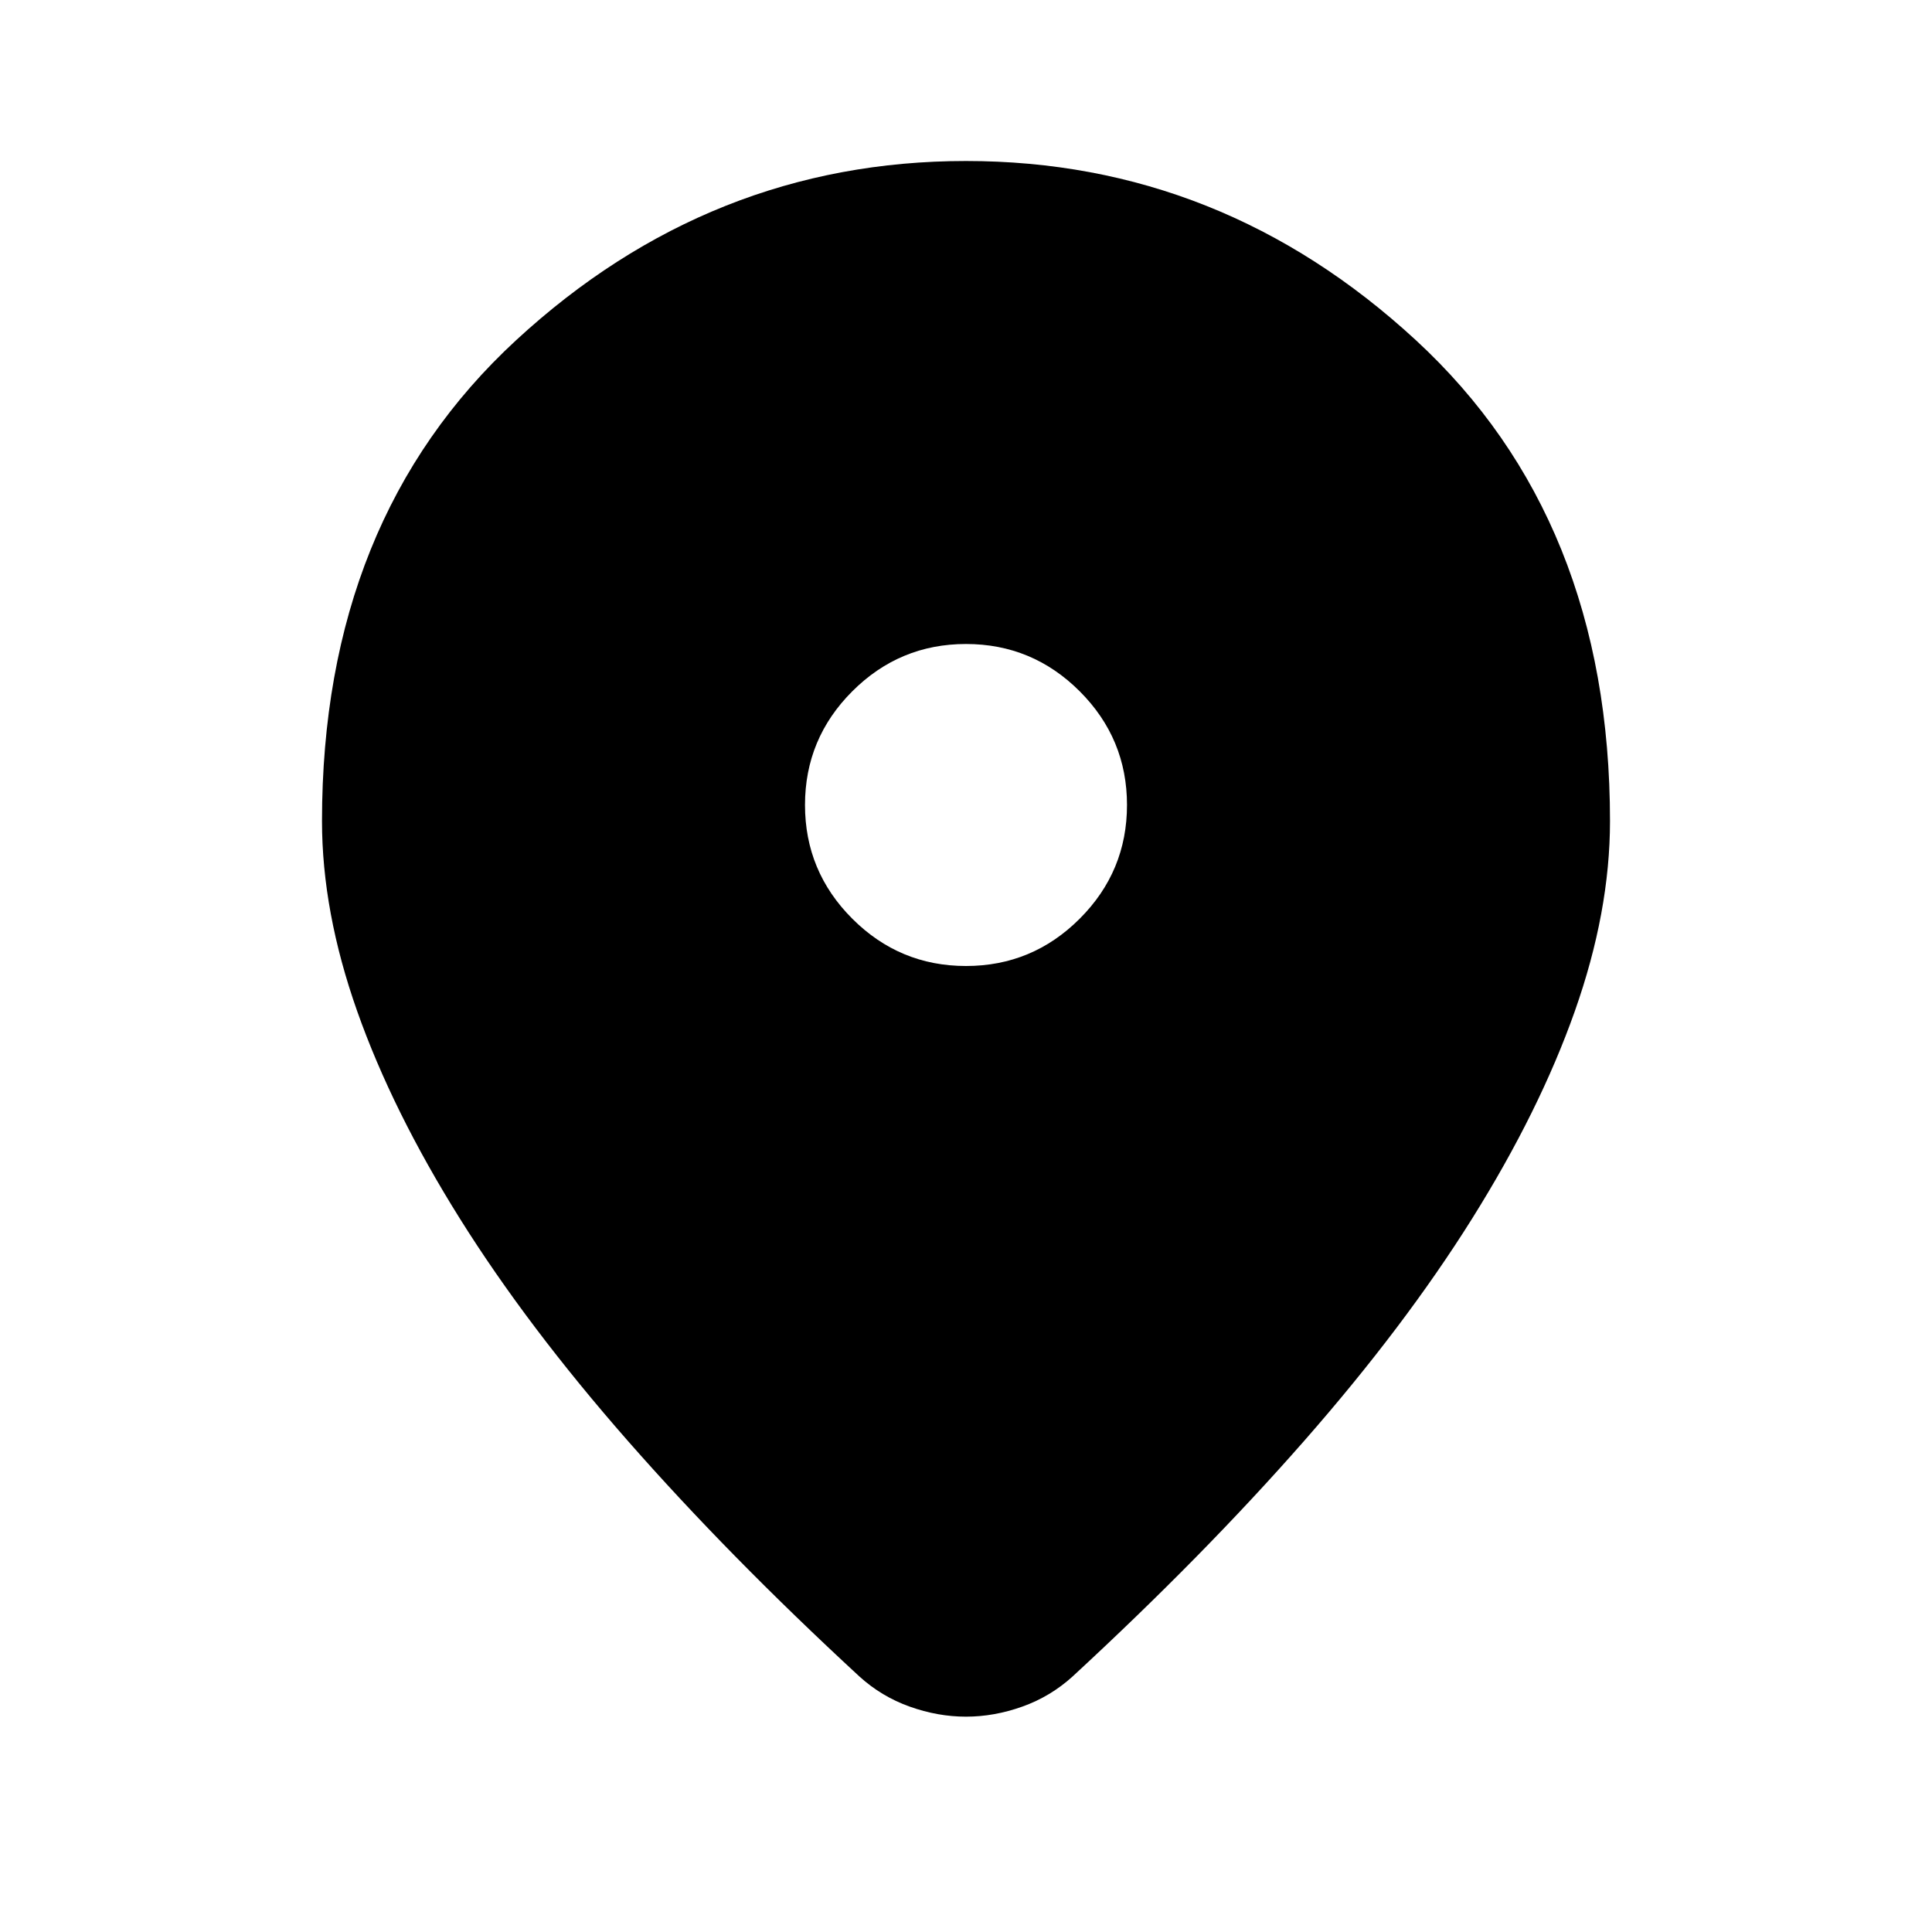 <svg aria-hidden="true" viewBox="0 -960 960 960" fill="currentColor">
  <path d="M480-107q-14 0-28-5t-25-15q-65-60-115-117t-83.5-110.5q-33.5-53.5-51-103T160-552q0-150 96.5-239T480-880q127 0 223.5 89T800-552q0 45-17.5 94.5t-51 103Q698-301 648-244T533-127q-11 10-25 15t-28 5Zm0-373q33 0 56.5-23.5T560-560q0-33-23.5-56.5T480-640q-33 0-56.5 23.5T400-560q0 33 23.5 56.5T480-480Z"/>
</svg>
